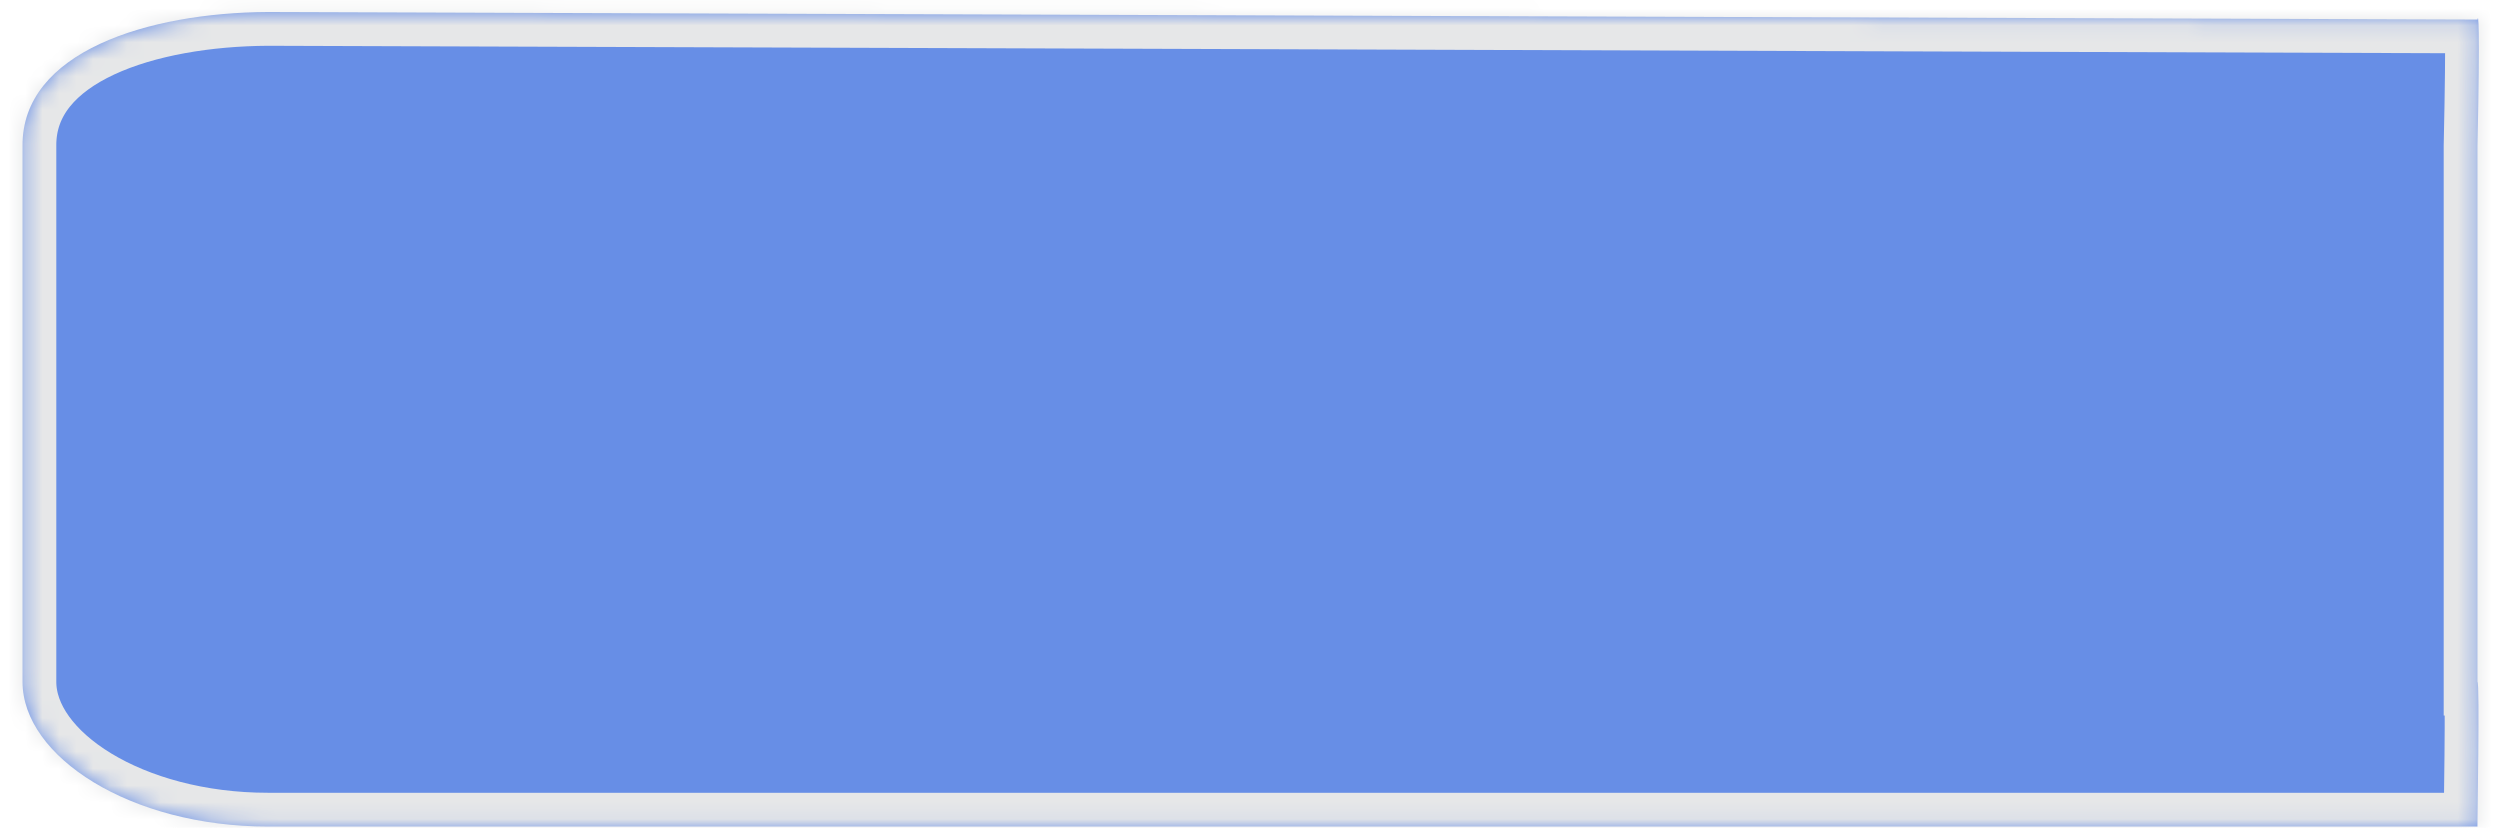 ﻿<?xml version="1.0" encoding="utf-8"?>
<svg version="1.1" xmlns:xlink="http://www.w3.org/1999/xlink" width="148px" height="49px" xmlns="http://www.w3.org/2000/svg">
  <defs>
    <mask fill="white" id="clip51">
      <path d="M 1.333 40.36  L 1.333 8.64  C 1.289 3.062  8.756 0.749  15.855 0.71  L 146.667 1.157  C 146.711 0.817  146.83 1.225  146.667 8.64  L 146.667 40.36  C 146.812 40.36  146.647 49.143  146.667 48.932  L 15.855 48.932  C 7.723 48.932  1.333 44.801  1.333 40.36  Z " fill-rule="evenodd" />
    </mask>
  </defs>
  <g transform="matrix(1 0 0 1 -451 -91 )">
    <path d="M 1.333 40.36  L 1.333 8.64  C 1.289 3.062  8.756 0.749  15.855 0.71  L 146.667 1.157  C 146.711 0.817  146.83 1.225  146.667 8.64  L 146.667 40.36  C 146.812 40.36  146.647 49.143  146.667 48.932  L 15.855 48.932  C 7.723 48.932  1.333 44.801  1.333 40.36  Z " fill-rule="nonzero" fill="#235bdb" stroke="none" fill-opacity="0.69" transform="matrix(1 0 0 1 451 91 )" />
    <path d="M 1.333 40.36  L 1.333 8.64  C 1.289 3.062  8.756 0.749  15.855 0.71  L 146.667 1.157  C 146.711 0.817  146.83 1.225  146.667 8.64  L 146.667 40.36  C 146.812 40.36  146.647 49.143  146.667 48.932  L 15.855 48.932  C 7.723 48.932  1.333 44.801  1.333 40.36  Z " stroke-width="4" stroke="#e6e7e8" fill="none" transform="matrix(1 0 0 1 451 91 )" mask="url(#clip51)" />
  </g>
</svg>